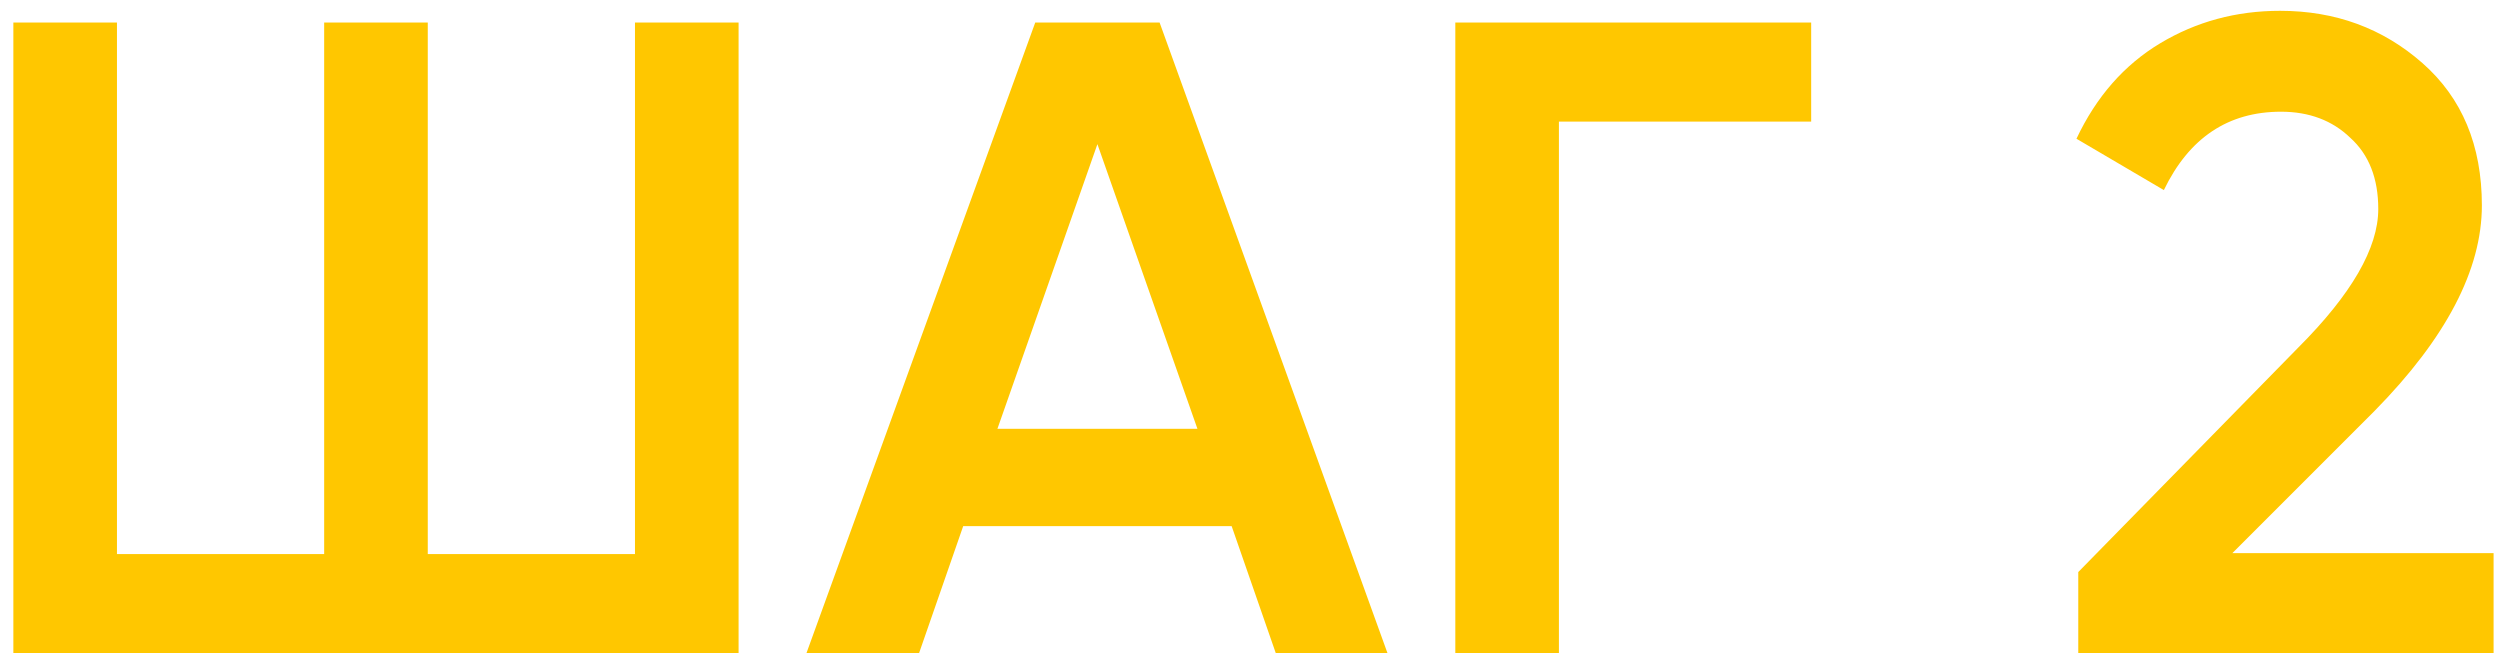 <svg width="111" height="29" viewBox="0 0 111 29" fill="none" xmlns="http://www.w3.org/2000/svg">
<path d="M28.193 1H32.793V29H0.593V1H5.193V24.6H14.393V1H18.993V24.6H28.193V1ZM56.645 29L54.685 23.36H42.766L40.806 29H35.806L45.965 1H51.486L61.605 29H56.645ZM44.285 19.04H53.166L48.725 6.4L44.285 19.04ZM80.416 1V5.4H69.216V29H64.616V1H80.416ZM92.275 29V25.4L102.035 15.44C104.408 13.067 105.595 11.013 105.595 9.28C105.595 7.92 105.182 6.867 104.355 6.12C103.555 5.347 102.528 4.96 101.275 4.96C98.928 4.96 97.195 6.12 96.075 8.44L92.195 6.16C93.075 4.293 94.315 2.88 95.915 1.92C97.515 0.96 99.288 0.48 101.235 0.48C103.688 0.48 105.795 1.253 107.555 2.8C109.315 4.347 110.195 6.453 110.195 9.12C110.195 11.973 108.608 15.013 105.435 18.24L99.115 24.56H110.715V29H92.275Z" fill="#FFC700"/>
</svg>

